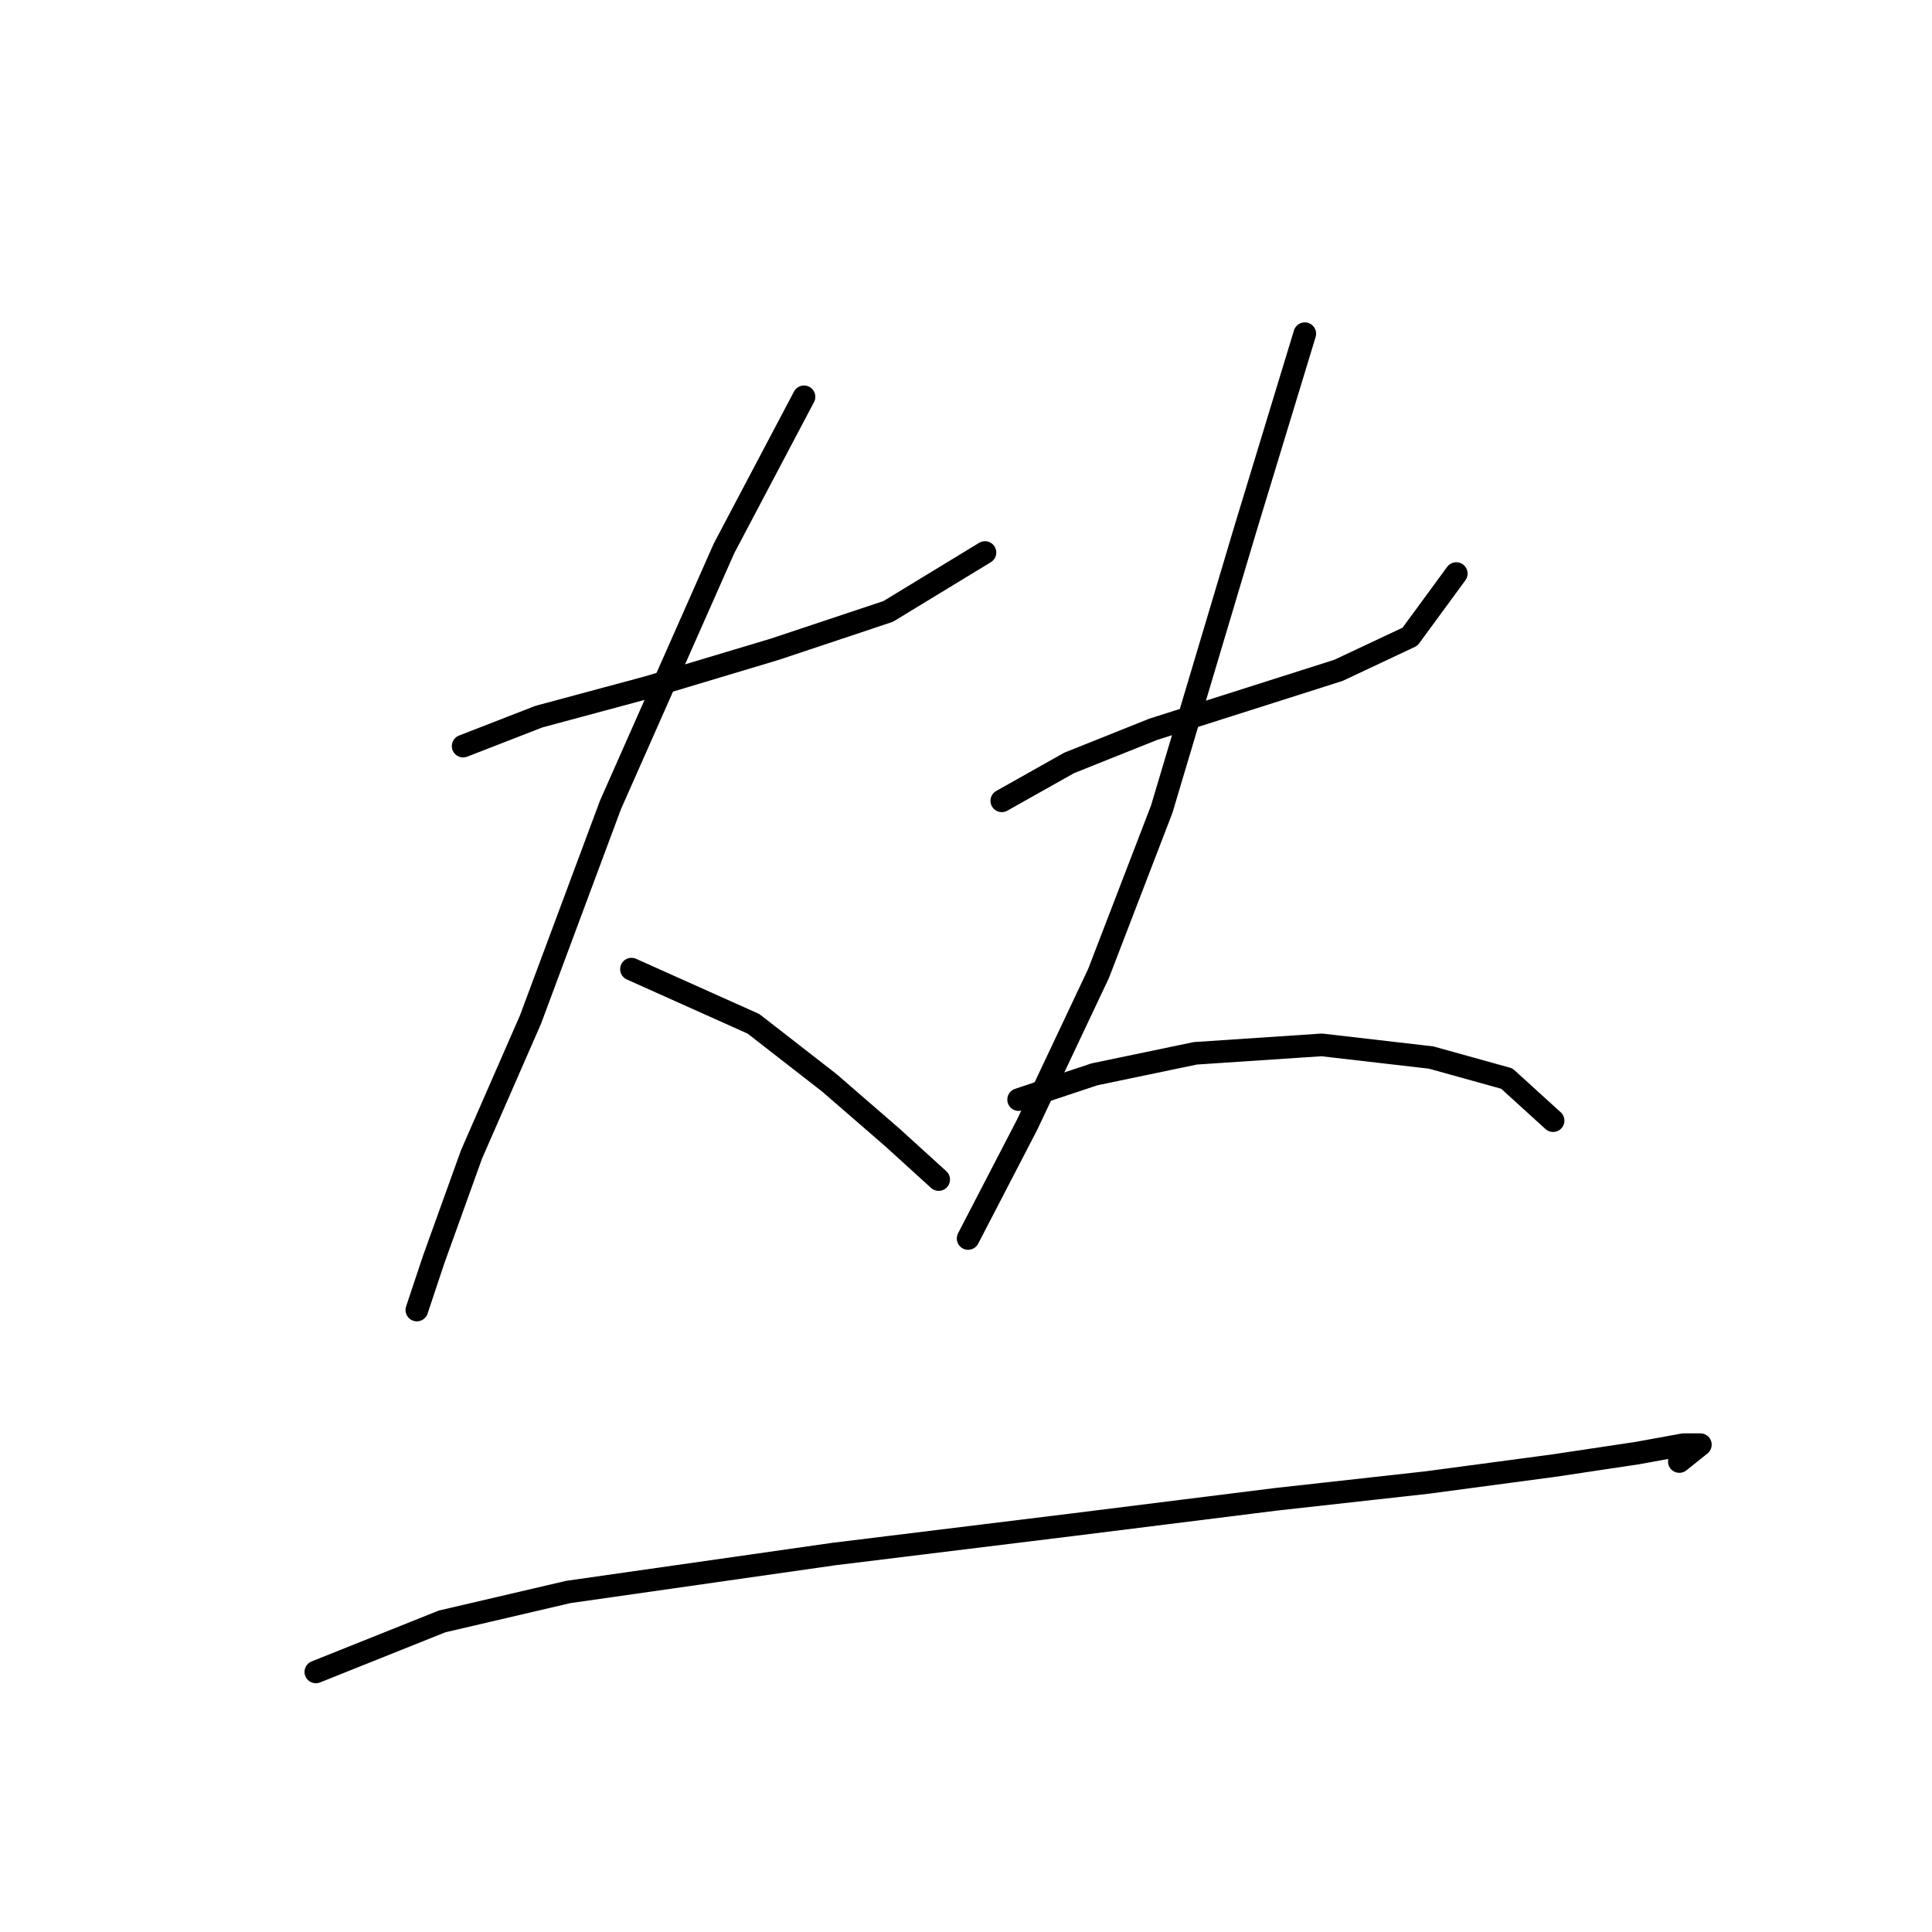 <?xml version="1.0" standalone="no"?>
    <svg width="256" height="256" xmlns="http://www.w3.org/2000/svg" version="1.1">
    <polyline stroke="black" stroke-width="3" stroke-linecap="round" fill="transparent" stroke-linejoin="round" points="61.368 98.862 71.405 94.959 85.903 91.056 102.632 86.037 117.688 81.018 130.513 73.212 130.513 73.212 " />
        <polyline stroke="black" stroke-width="3" stroke-linecap="round" fill="transparent" stroke-linejoin="round" points="106.535 52.58 95.94 72.654 80.885 106.669 70.29 135.108 62.483 152.952 57.465 166.892 55.234 173.583 55.234 173.583 " />
        <polyline stroke="black" stroke-width="3" stroke-linecap="round" fill="transparent" stroke-linejoin="round" points="83.673 128.416 99.844 135.665 109.881 143.472 118.245 150.721 124.379 156.297 124.379 156.297 " />
        <polyline stroke="black" stroke-width="3" stroke-linecap="round" fill="transparent" stroke-linejoin="round" points="132.743 106.111 141.665 101.093 152.818 96.632 165.085 92.729 177.353 88.825 186.833 84.364 192.966 76 192.966 76 " />
        <polyline stroke="black" stroke-width="3" stroke-linecap="round" fill="transparent" stroke-linejoin="round" points="172.892 44.216 165.085 69.866 153.933 107.227 145.569 128.974 136.089 149.048 128.282 164.104 128.282 164.104 " />
        <polyline stroke="black" stroke-width="3" stroke-linecap="round" fill="transparent" stroke-linejoin="round" points="134.974 145.702 145.011 142.357 158.394 139.569 175.123 138.453 189.621 140.126 199.658 142.914 205.792 148.491 205.792 148.491 " />
        <polyline stroke="black" stroke-width="3" stroke-linecap="round" fill="transparent" stroke-linejoin="round" points="41.851 221.539 58.58 214.847 75.308 210.944 110.439 205.925 142.223 202.022 168.989 198.676 189.063 196.446 205.792 194.215 216.944 192.543 223.078 191.427 225.308 191.427 222.52 193.658 222.52 193.658 " />
        </svg>